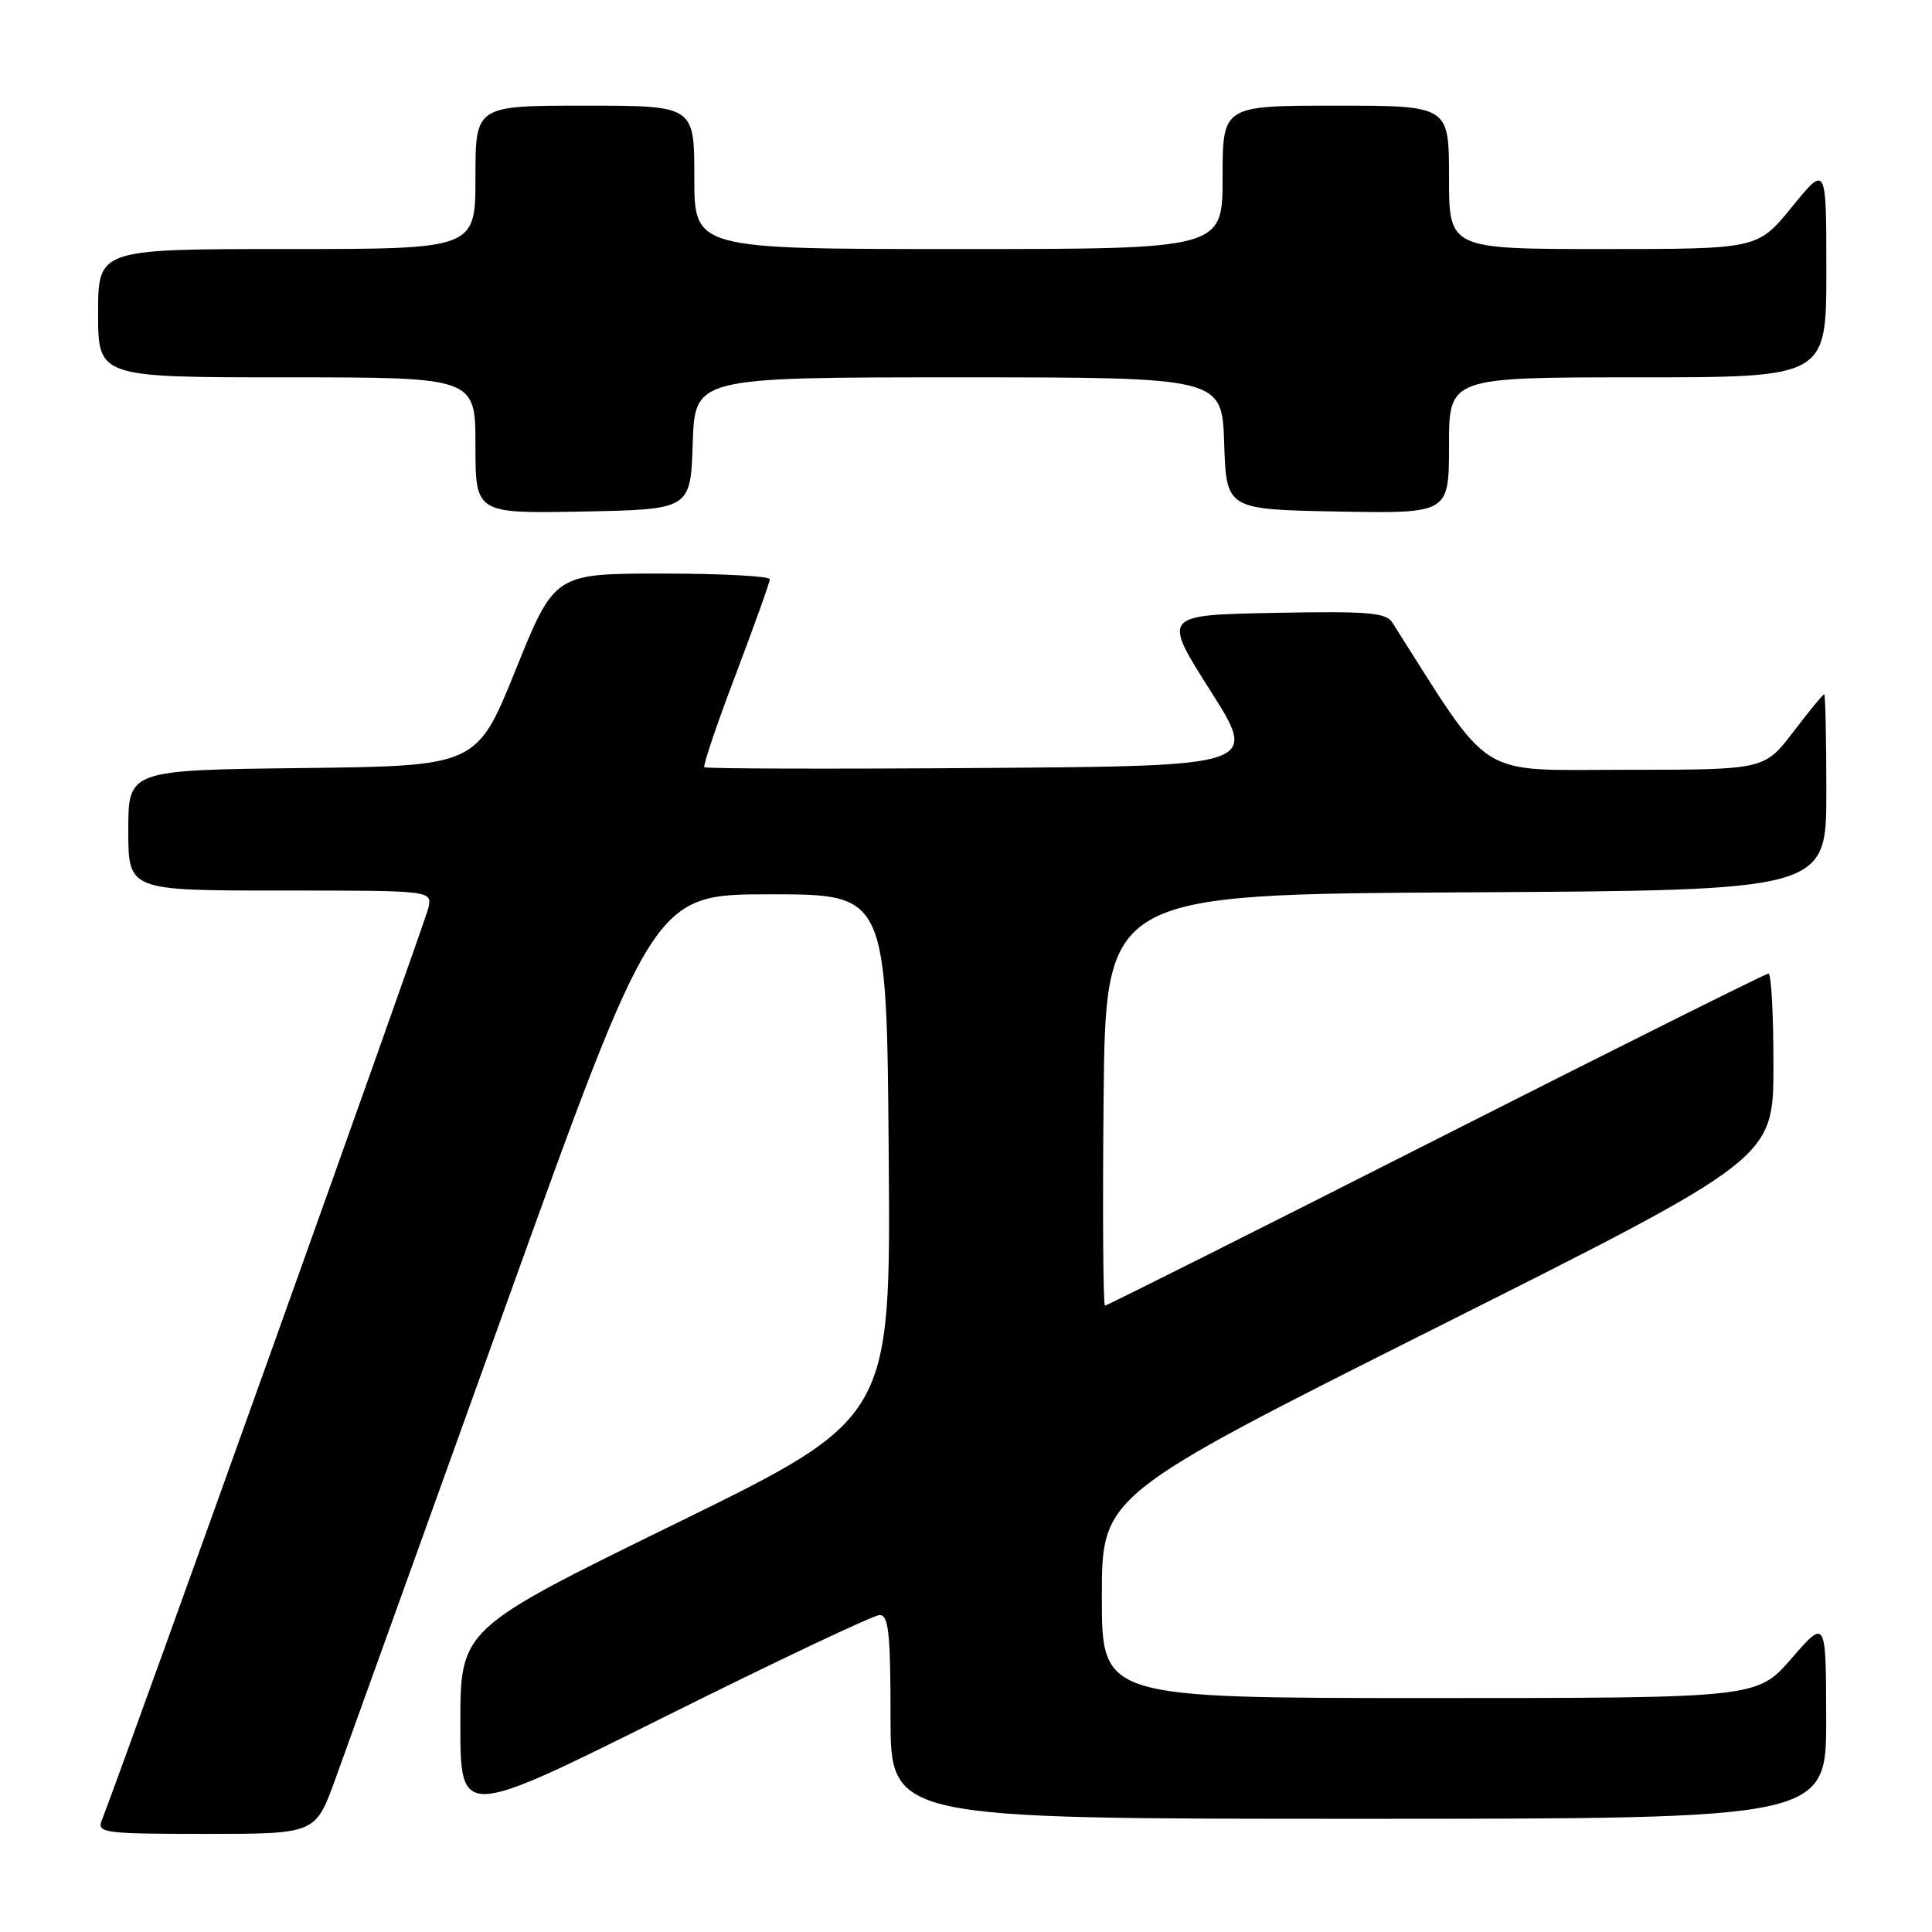 <?xml version="1.0" encoding="UTF-8" standalone="no"?>
<!DOCTYPE svg PUBLIC "-//W3C//DTD SVG 1.1//EN" "http://www.w3.org/Graphics/SVG/1.1/DTD/svg11.dtd" >
<svg xmlns="http://www.w3.org/2000/svg" xmlns:xlink="http://www.w3.org/1999/xlink" version="1.1" viewBox="0 0 256 256">
 <g >
 <path fill="currentColor"
d=" M 44.43 235.75 C 45.88 231.76 55.96 203.75 66.84 173.50 C 86.62 118.50 86.62 118.50 102.06 118.50 C 117.50 118.50 117.50 118.50 117.76 153.22 C 118.03 187.93 118.03 187.93 89.51 201.89 C 61.00 215.85 61.00 215.85 61.00 228.41 C 61.00 240.97 61.00 240.97 88.06 227.49 C 102.95 220.07 115.77 214.00 116.56 214.00 C 117.74 214.00 118.00 216.43 118.00 227.50 C 118.00 241.00 118.00 241.00 180.00 241.00 C 242.00 241.00 242.00 241.00 241.98 227.75 C 241.95 214.50 241.95 214.50 237.39 219.75 C 232.82 225.00 232.82 225.00 189.41 225.00 C 146.00 225.00 146.00 225.00 146.00 211.58 C 146.00 198.16 146.00 198.16 190.49 175.83 C 234.98 153.50 234.98 153.50 234.99 141.25 C 235.00 134.51 234.70 129.00 234.34 129.00 C 233.97 129.00 214.15 138.90 190.27 151.00 C 166.40 163.10 146.67 173.00 146.42 173.00 C 146.17 173.00 146.09 160.74 146.23 145.75 C 146.50 118.50 146.50 118.50 194.25 118.24 C 242.00 117.98 242.00 117.98 242.00 104.99 C 242.00 97.85 241.87 92.00 241.71 92.00 C 241.54 92.00 239.70 94.25 237.60 97.00 C 233.78 102.00 233.78 102.00 215.39 102.00 C 195.32 102.00 197.94 103.65 184.50 82.50 C 183.65 81.16 181.29 80.97 168.77 81.21 C 154.03 81.50 154.03 81.50 160.37 91.50 C 166.72 101.50 166.72 101.50 130.20 101.76 C 110.12 101.91 93.53 101.86 93.33 101.66 C 93.13 101.46 94.99 95.94 97.48 89.40 C 99.96 82.85 102.00 77.16 102.00 76.75 C 102.00 76.34 95.58 76.00 87.74 76.00 C 73.48 76.00 73.48 76.00 68.33 88.75 C 63.18 101.50 63.18 101.50 40.09 101.77 C 17.00 102.04 17.00 102.04 17.00 110.02 C 17.00 118.00 17.00 118.00 37.12 118.00 C 57.23 118.00 57.23 118.00 56.78 120.25 C 56.43 121.97 16.77 232.78 13.47 241.25 C 12.84 242.87 13.88 243.00 27.29 243.00 C 41.80 243.00 41.80 243.00 44.43 235.75 Z  M 91.79 58.75 C 92.08 50.00 92.08 50.00 127.00 50.00 C 161.92 50.00 161.92 50.00 162.21 58.75 C 162.50 67.50 162.50 67.50 177.25 67.78 C 192.00 68.05 192.00 68.05 192.00 59.03 C 192.00 50.00 192.00 50.00 217.00 50.00 C 242.00 50.00 242.00 50.00 242.00 35.91 C 242.00 21.82 242.00 21.82 237.45 27.41 C 232.89 33.00 232.89 33.00 212.45 33.00 C 192.00 33.00 192.00 33.00 192.00 23.50 C 192.00 14.00 192.00 14.00 177.00 14.00 C 162.00 14.00 162.00 14.00 162.00 23.50 C 162.00 33.00 162.00 33.00 127.00 33.00 C 92.00 33.00 92.00 33.00 92.00 23.50 C 92.00 14.00 92.00 14.00 77.50 14.00 C 63.00 14.00 63.00 14.00 63.00 23.50 C 63.00 33.00 63.00 33.00 38.00 33.00 C 13.00 33.00 13.00 33.00 13.00 41.50 C 13.00 50.00 13.00 50.00 38.00 50.00 C 63.00 50.00 63.00 50.00 63.00 59.03 C 63.00 68.05 63.00 68.05 77.25 67.78 C 91.50 67.50 91.50 67.50 91.79 58.75 Z "/>
</g>
</svg>